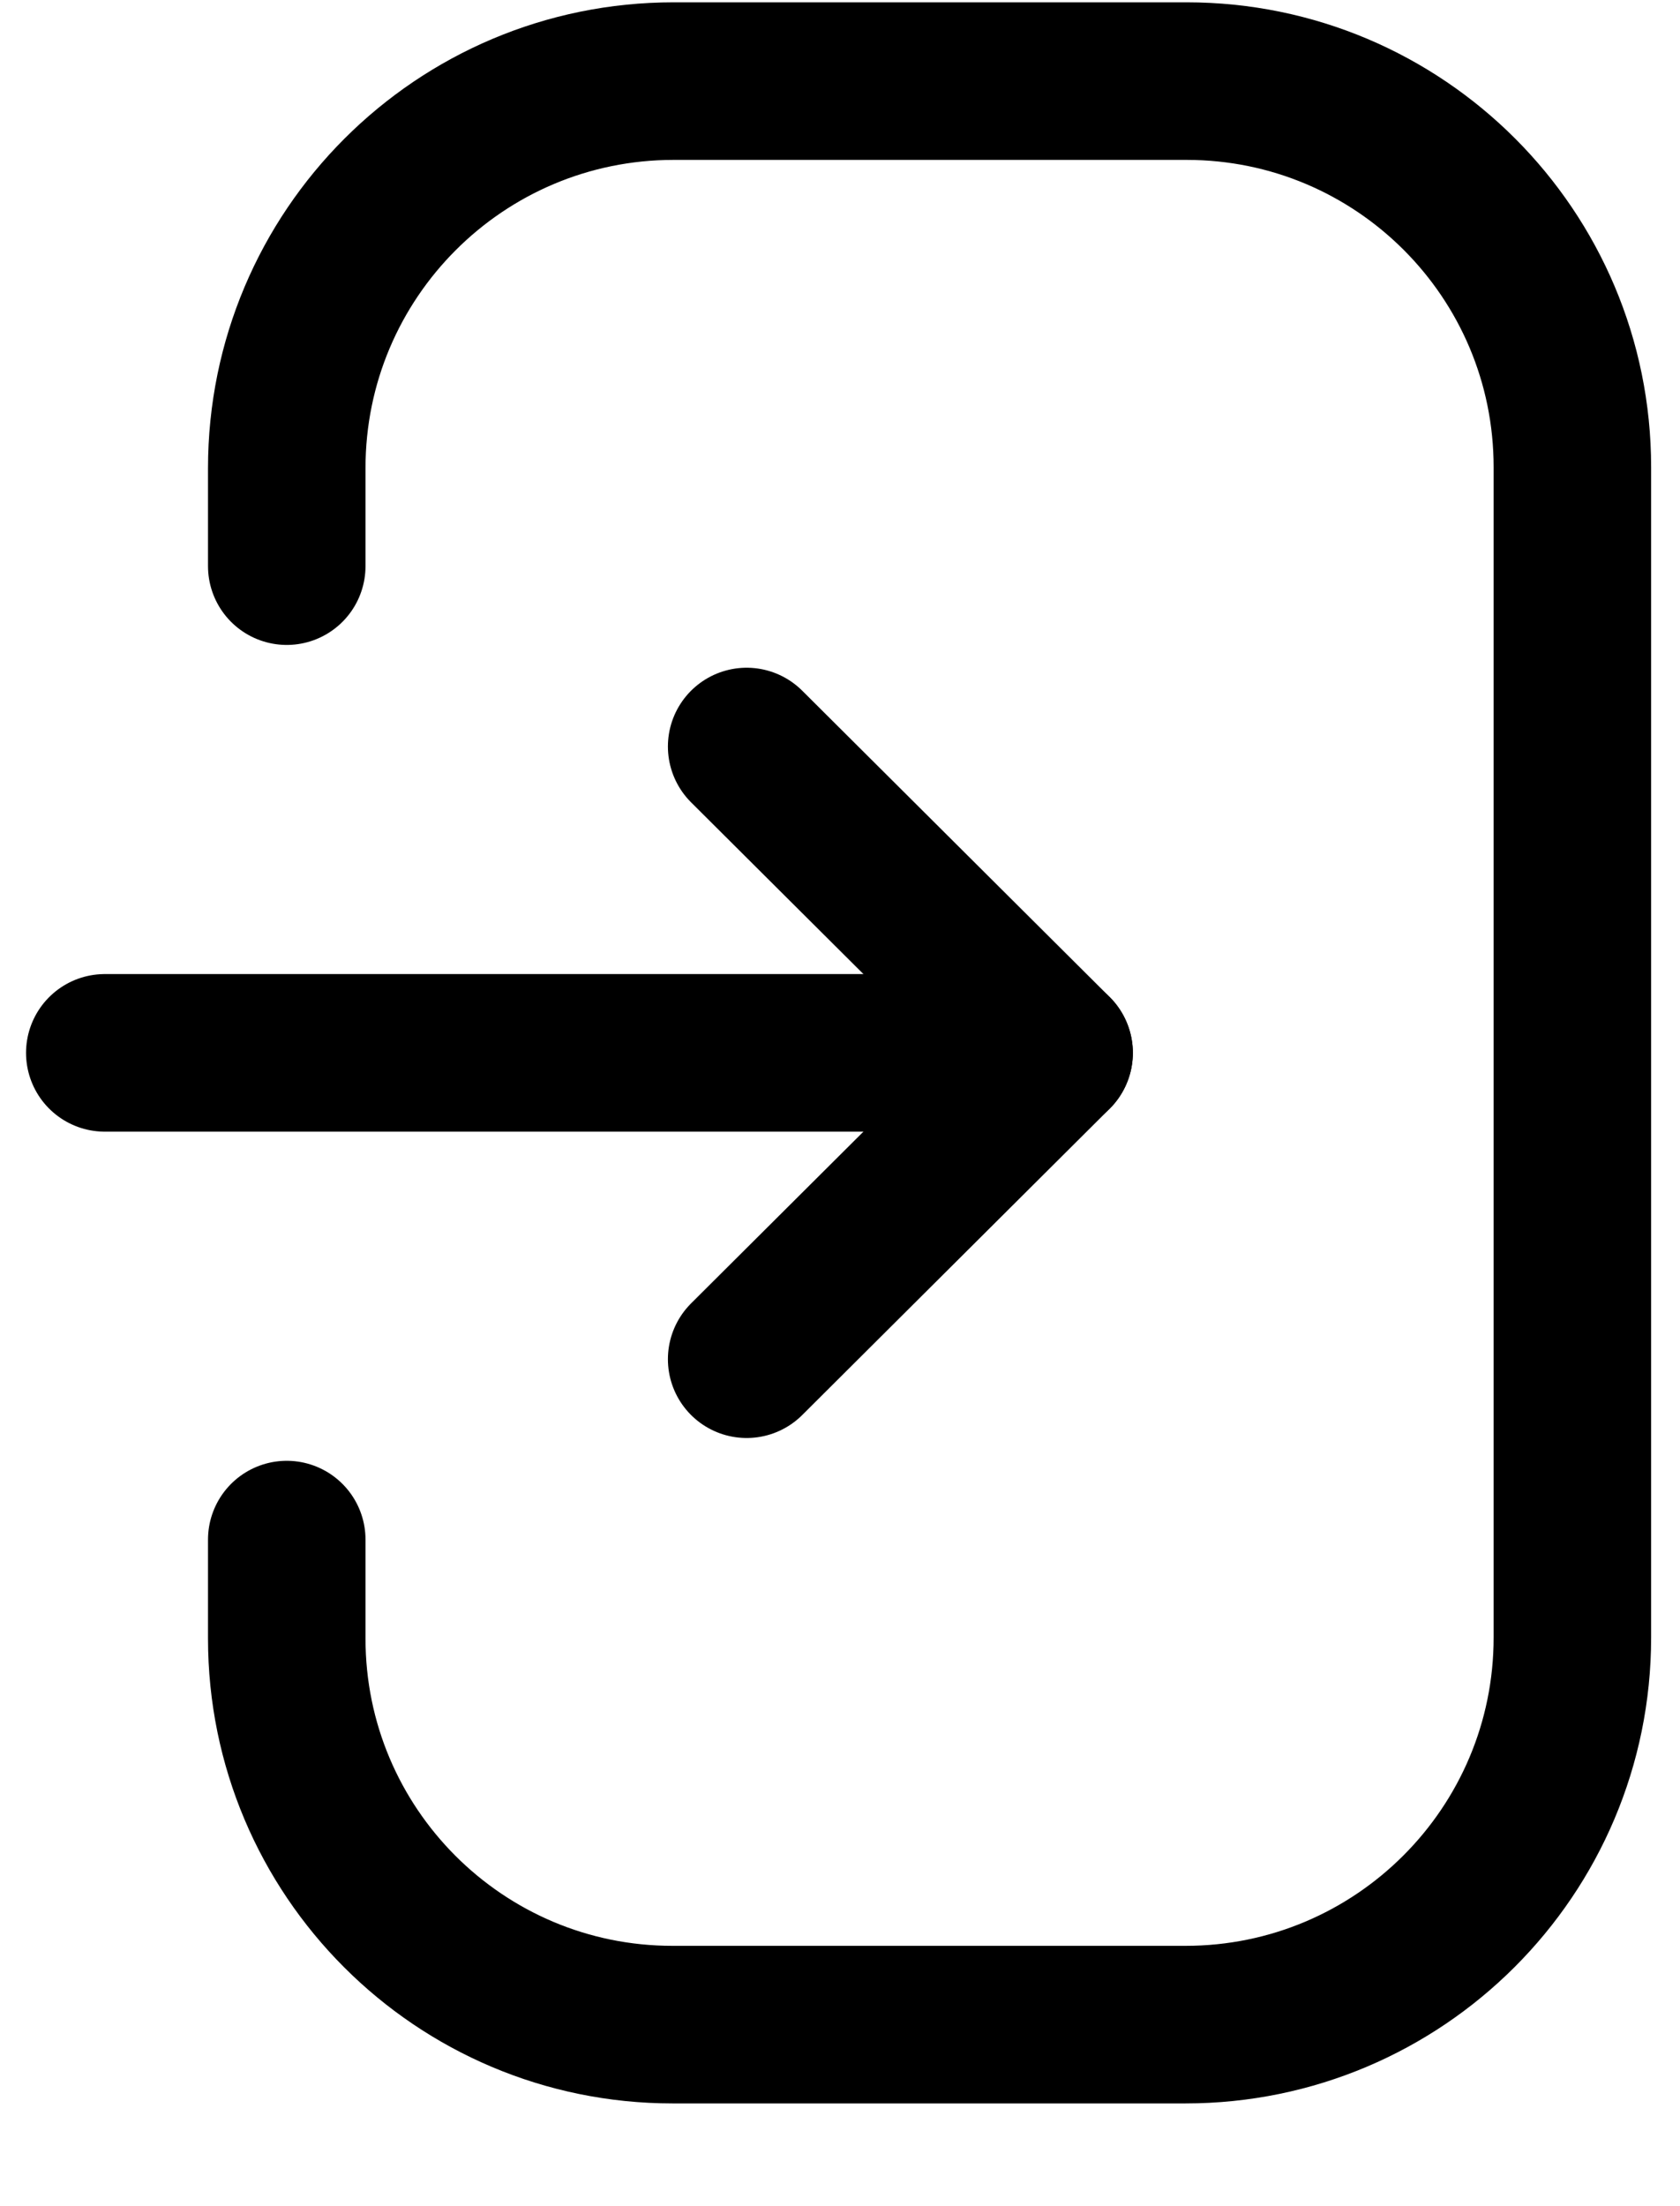 <svg width="16" height="21" viewBox="0 0 16 21" fill="none" xmlns="http://www.w3.org/2000/svg" class="w-5 h-5 mr-2 lg:hidden"><path d="M10.039 10.022C5.337 10.022 5.7 10.022 0.998 10.022" stroke="currentColor" stroke-width="1.5" stroke-linecap="round" stroke-linejoin="round"></path><path d="M7.111 7.106L10.039 10.022L7.111 12.938" stroke="currentColor" stroke-width="1.5" stroke-linecap="round" stroke-linejoin="round"></path><path d="M2.731 5.389V4.456C2.731 2.421 4.38 0.772 6.416 0.772H11.3C13.33 0.772 14.975 2.417 14.975 4.447V15.587C14.975 17.622 13.325 19.272 11.29 19.272H6.405C4.376 19.272 2.731 17.626 2.731 15.597V14.655" stroke="currentColor" stroke-width="1.5" stroke-linecap="round" stroke-linejoin="round"></path></svg>